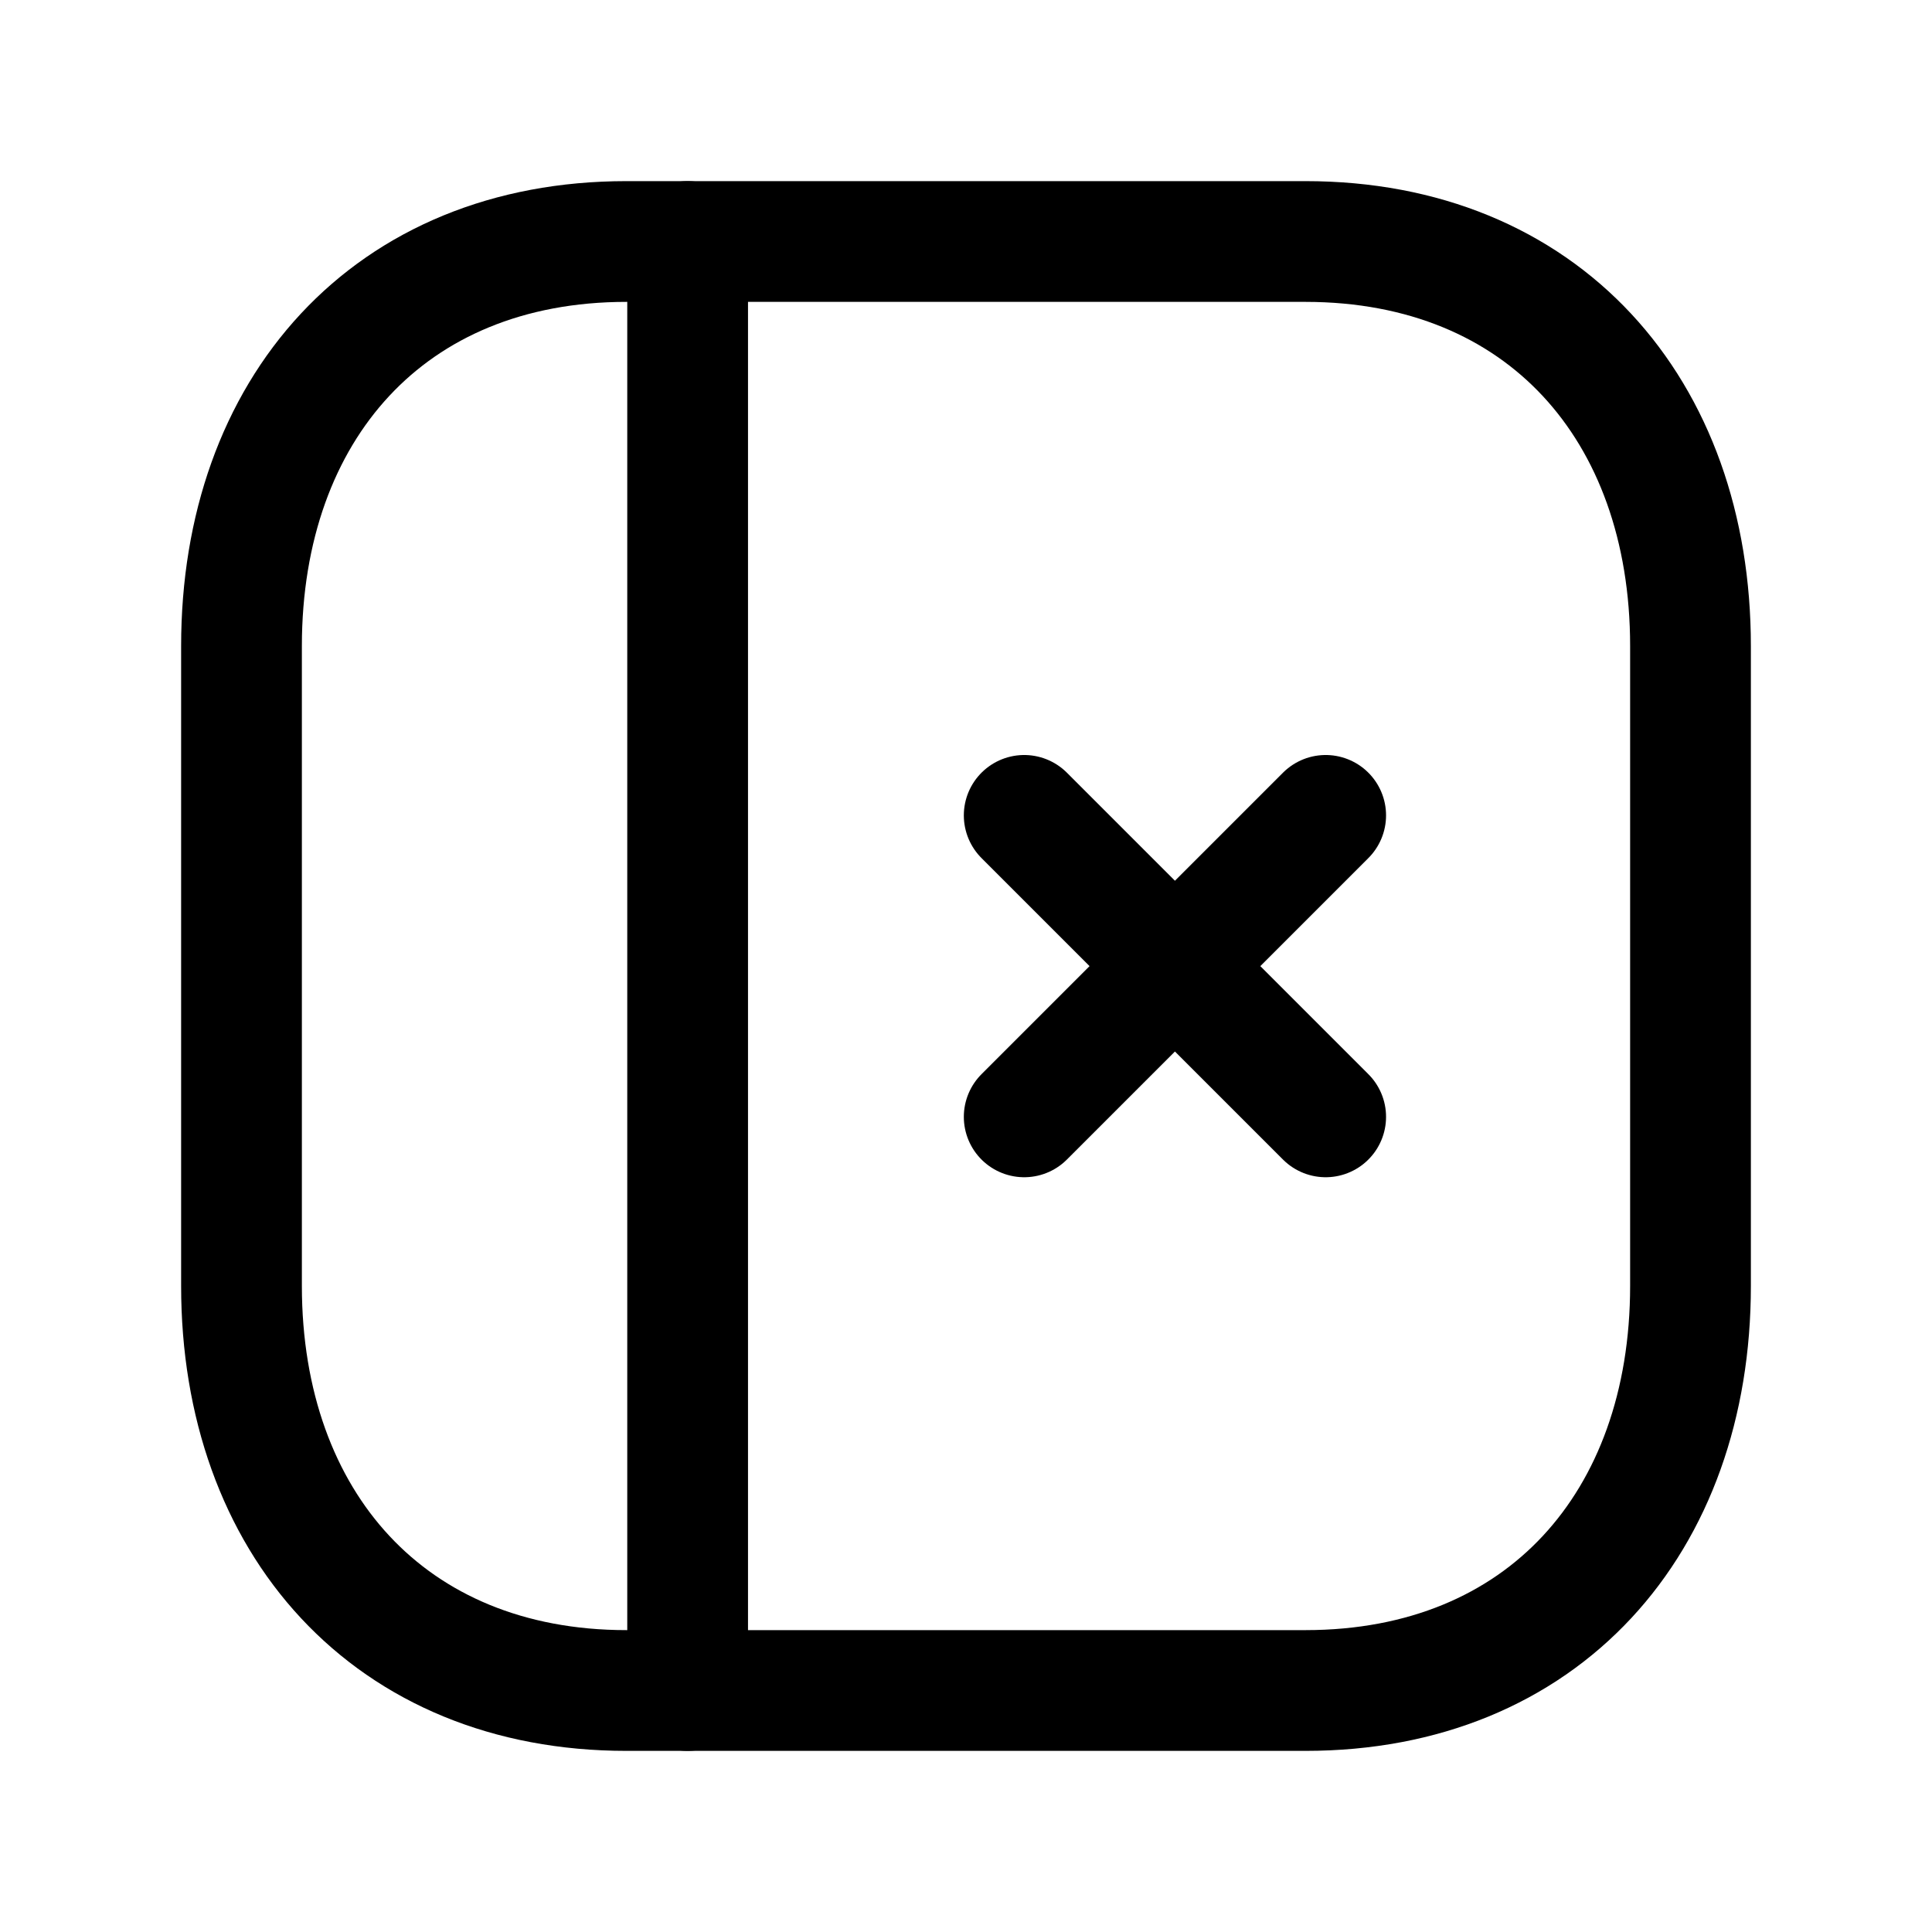 <svg width="24" height="24" viewBox="0 0 24 24" fill="none" xmlns="http://www.w3.org/2000/svg">
<path d="M7.782 21H16.217C19.165 21 21 18.919 21 15.974V8.026C21 5.081 19.165 3 16.216 3H7.782C4.834 3 3 5.081 3 8.026V15.974C3 18.919 4.843 21 7.782 21Z" stroke="black" stroke-width="1.5" stroke-linecap="round" stroke-linejoin="round"/>
<path d="M16.468 10.129L12.723 13.874M12.723 10.129L16.468 13.874" stroke="black" stroke-width="1.5" stroke-linecap="round" stroke-linejoin="round"/>
<path d="M8.542 21V3" stroke="black" stroke-width="1.5" stroke-linecap="round" stroke-linejoin="round"/>
</svg>